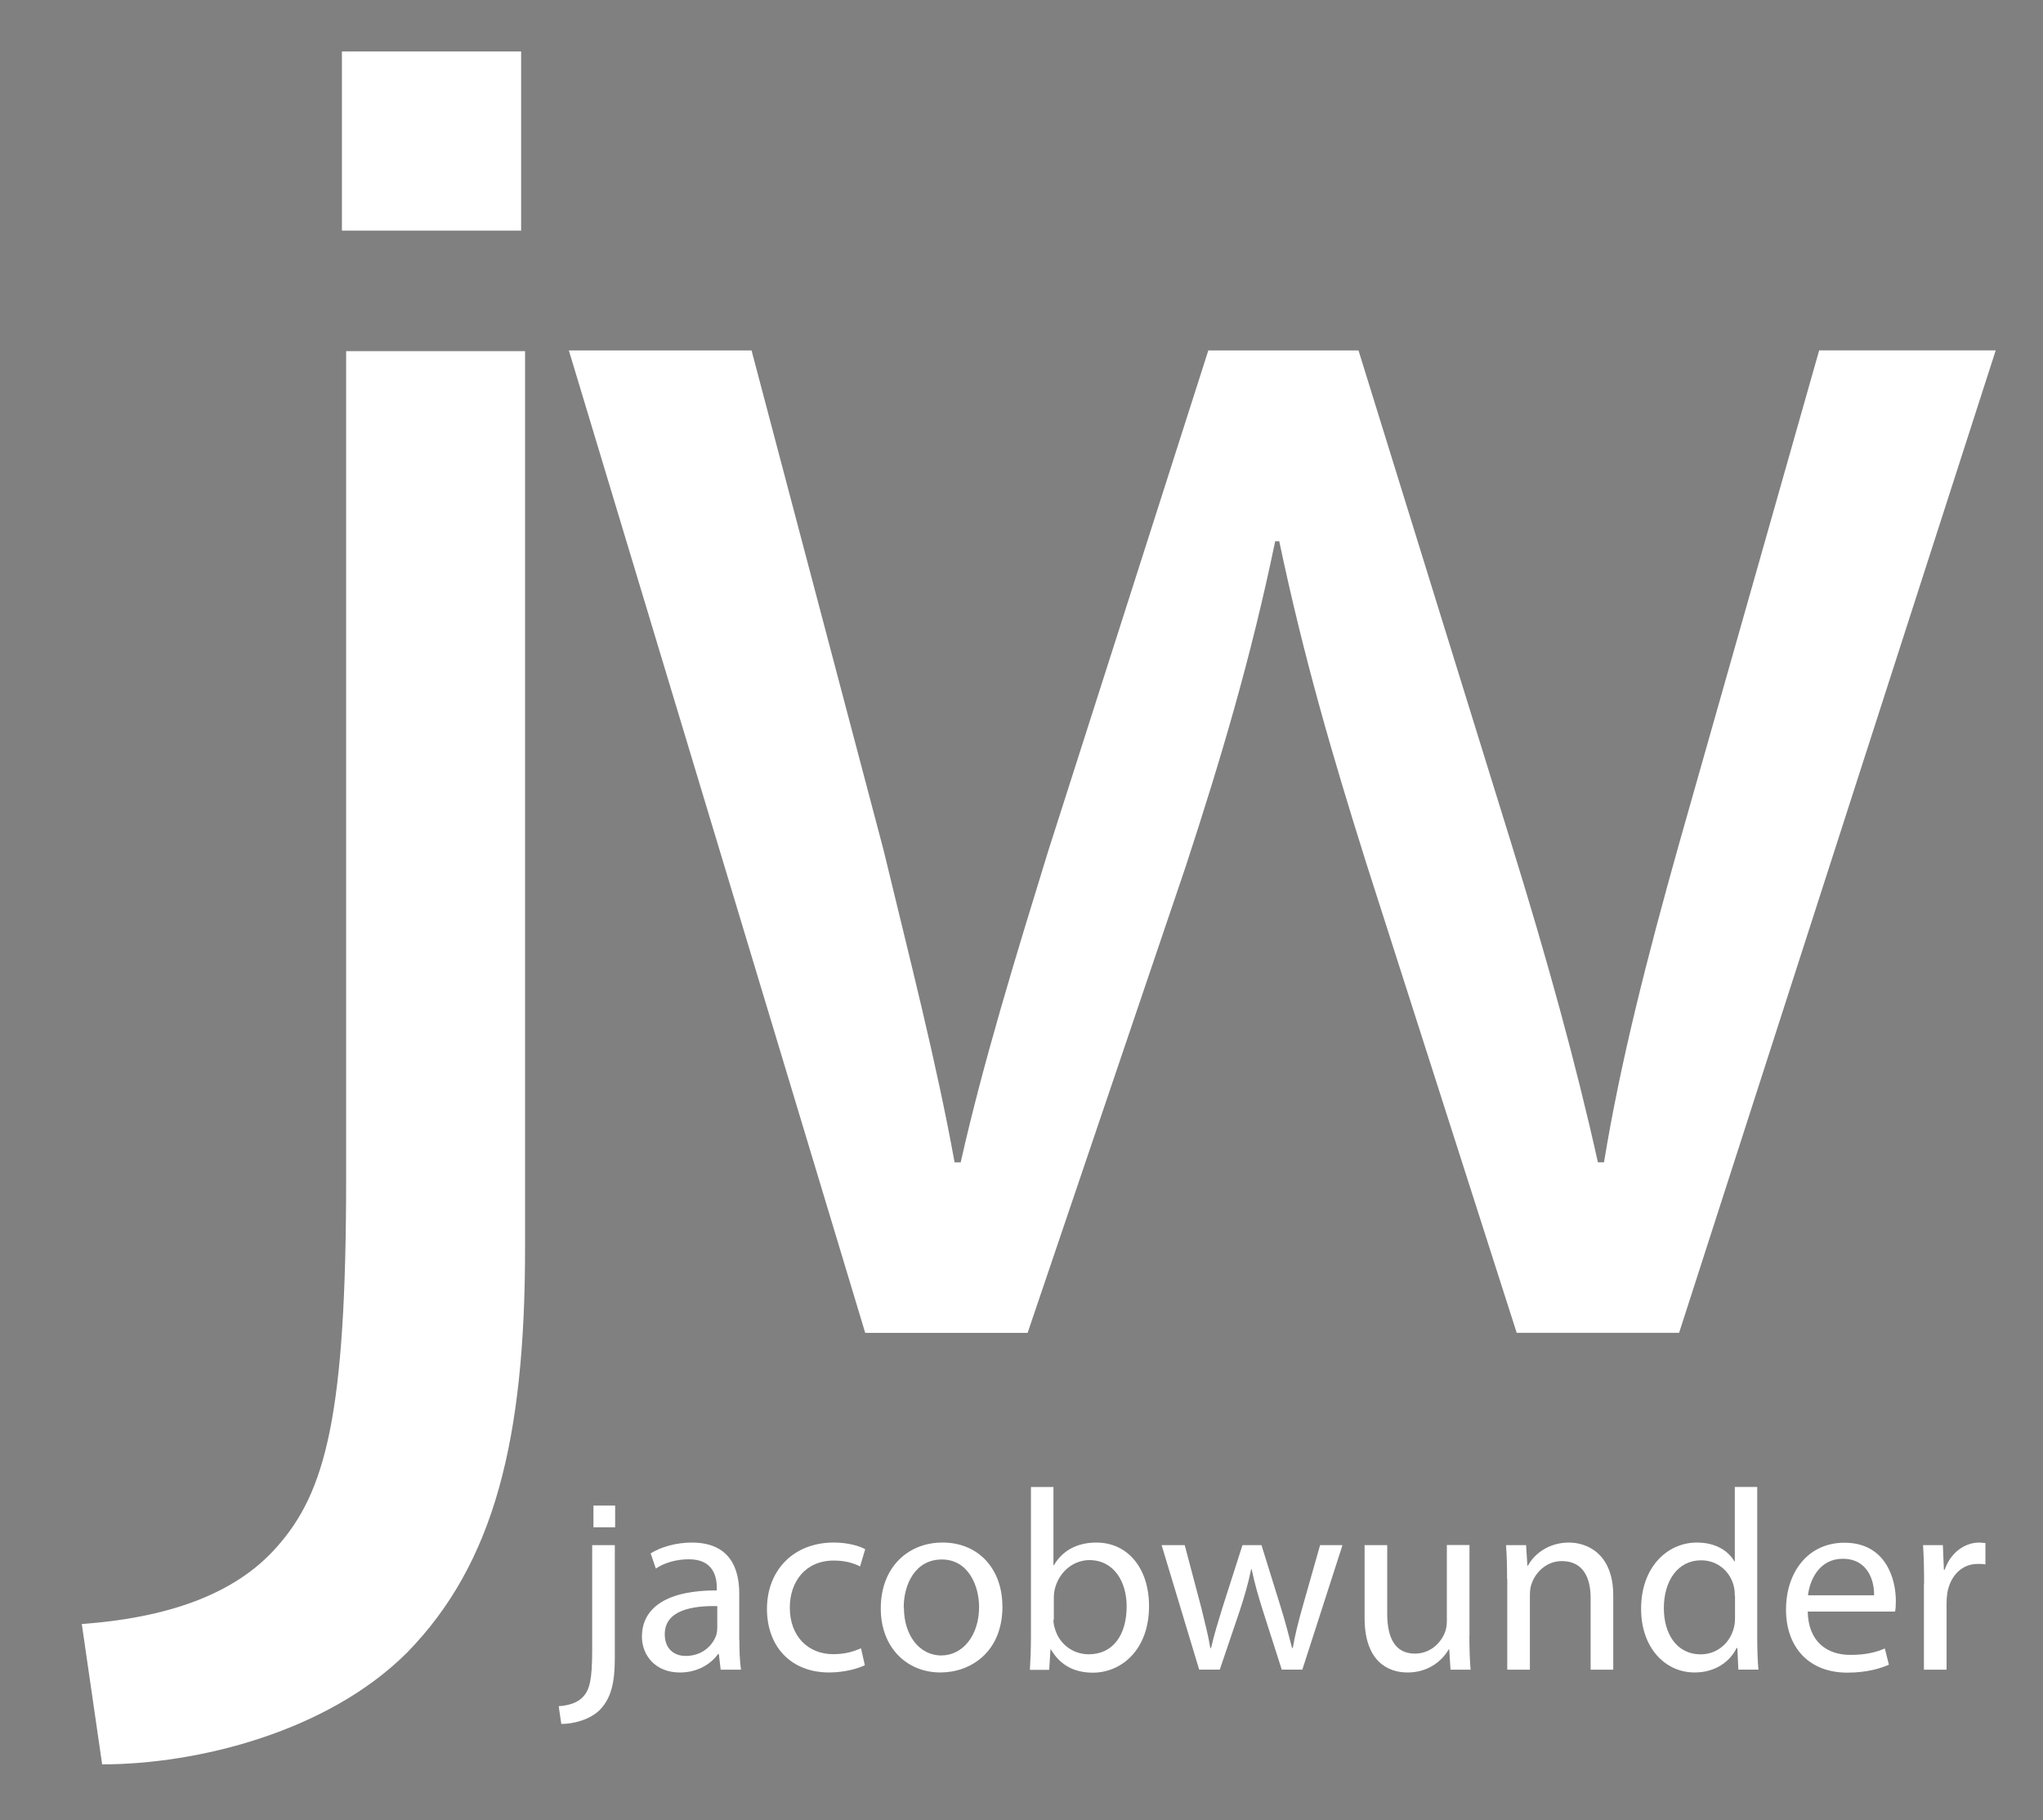 <svg xmlns="http://www.w3.org/2000/svg" xmlns:xlink="http://www.w3.org/1999/xlink" id="topLeftLogo" xml:space="preserve" height="452.98px" viewBox="0 0 508.475 452.978" width="508.48px" version="1.1" y="0px" x="0px" enable-background="new 0 0 508.475 452.978">
  <rect x="0" y="0" width="508.475" height="452.978" fill="#808080" stroke="none"/>
  <rect y="-281" x="-131.6" height="119" width="607" fill="none"/>
  <g fill="#ffffff">
    <path d="m20.36 404.18c20.75-1.522 37.956-7.088 48.58-19.232 12.148-13.666 17.207-32.894 17.207-91.596v-205.96h44.535v223.17c0 47.57-7.591 78.438-29.354 100.71-19.735 19.732-52.123 27.831-75.907 27.831l-5.063-34.92z"/>
    <path d="m187.05 87.216l32.837 124.27c6.57 27.3 13.1 52.5 17.7 77.797h1.514c5.556-24.753 13.64-51.023 21.724-77.29l39.909-124.78h37.379l37.887 122.25c9.092 29.3 16.2 55.1 21.7 79.814h1.514c4.041-24.753 10.605-50.516 18.691-79.311l34.857-122.76h43.943l-78.801 244.5h-40.416l-37.379-116.69c-8.592-27.281-15.662-51.526-21.725-80.321h-1.008c-6.062 29.298-13.641 54.558-22.23 80.825l-39.39 116.2h-40.415l-73.76-244.5h45.47z"/>
    <rect y="12.8" x="85.1" height="44.6" width="44.6"/>
    <path d="m139.06 424.63c2.628-0.196 4.803-0.899 6.147-2.437 1.539-1.73 2.18-4.161 2.18-11.59v-26.06h5.631v28.239c0 6.02-0.959 9.923-3.712 12.744-2.497 2.497-6.596 3.52-9.604 3.52l-0.65-4.41z"/>
    <path d="m184.02 408.11c0 2.7 0.1 5.3 0.4 7.429h-5.058l-0.448-3.904h-0.194c-1.726 2.431-5.057 4.608-9.479 4.608-6.272 0-9.473-4.419-9.473-8.902 0-7.492 6.658-11.589 18.635-11.525v-0.641c0-2.499-0.704-7.171-7.045-7.107-2.945 0-5.954 0.831-8.133 2.305l-1.284-3.778c2.565-1.601 6.341-2.689 10.247-2.689 9.5 0 11.8 6.5 11.8 12.615v11.59zm-5.45-8.39c-6.147-0.128-13.123 0.96-13.123 7 0 3.7 2.4 5.4 5.2 5.4 4.1 0 6.721-2.562 7.618-5.189 0.192-0.641 0.255-1.278 0.255-1.794v-5.38z"/>
    <path d="m215.22 414.44c-1.475 0.706-4.739 1.794-8.905 1.794-9.348 0-15.428-6.34-15.428-15.817 0-9.541 6.527-16.521 16.648-16.521 3.3 0 6.3 0.8 7.8 1.666l-1.278 4.288c-1.344-0.704-3.461-1.469-6.532-1.469-7.107 0-10.951 5.312-10.951 11.7 0 7.2 4.6 11.6 10.8 11.6 3.2 0 5.313-0.765 6.913-1.473l0.96 4.22z"/>
    <path d="m249.5 399.78c0 11.46-8.003 16.456-15.434 16.456-8.326 0-14.854-6.148-14.854-15.944 0-10.309 6.851-16.394 15.366-16.394 8.88-0.01 14.9 6.5 14.9 15.87zm-24.53 0.32c0 6.8 3.8 11.9 9.3 11.9 5.4 0 9.411-5.058 9.411-12.039 0-5.25-2.623-11.846-9.281-11.846-6.6 0.01-9.48 6.15-9.48 11.98z"/>
    <path d="m256.62 370.07h5.568v19.468h0.129c1.982-3.462 5.569-5.637 10.563-5.637 7.8 0 13.1 6.4 13.1 15.8 0 11.079-7.045 16.585-13.965 16.585-4.478 0-8.065-1.73-10.437-5.761h-0.126l-0.322 5.058h-4.802c0.129-2.113 0.26-5.25 0.26-8.004v-37.47zm5.57 33.04c0 0.7 0.1 1.4 0.3 2 1 3.9 4.4 6.6 8.5 6.6 6 0 9.418-4.804 9.418-11.913 0-6.21-3.203-11.526-9.288-11.526-3.779 0-7.367 2.691-8.519 6.917-0.189 0.705-0.318 1.473-0.318 2.368v5.5z"/>
    <path d="m294.86 384.54l4.167 15.752c0.83 3.5 1.7 6.7 2.2 9.86h0.193c0.705-3.138 1.731-6.467 2.751-9.798l5.062-15.815h4.734l4.81 15.495c1.151 3.7 2 7 2.8 10.118h0.186c0.517-3.138 1.348-6.405 2.373-10.054l4.417-15.559h5.575l-9.992 30.993h-5.124l-4.732-14.793c-1.093-3.459-1.989-6.533-2.757-10.182h-0.129c-0.766 3.714-1.731 6.916-2.816 10.246l-4.994 14.729h-5.124l-9.35-30.993h5.75z"/>
    <path d="m365.71 407.02c0 3.3 0.1 6.1 0.3 8.518h-4.995l-0.323-5.058h-0.123c-1.413 2.498-4.74 5.761-10.248 5.761-4.867 0-10.692-2.754-10.692-13.575v-18.122h5.633v17.096c0 5.9 1.9 9.9 6.9 9.9 3.8 0 6.402-2.625 7.423-5.183 0.325-0.769 0.517-1.794 0.517-2.885v-18.952h5.631v22.47z"/>
    <path d="m375.09 392.93c0-3.264-0.068-5.826-0.26-8.386h4.994l0.323 5.122h0.128c1.534-2.884 5.122-5.763 10.242-5.763 4.3 0 11 2.6 11 13.192v18.442h-5.632v-17.867c0-4.996-1.859-9.155-7.174-9.155-3.649 0-6.534 2.625-7.556 5.762-0.255 0.704-0.386 1.665-0.386 2.625v18.636h-5.632v-22.59z"/>
    <path d="m437.35 370.07v37.46c0 2.8 0.1 5.9 0.3 8.004h-4.993l-0.256-5.38h-0.196c-1.662 3.457-5.379 6.083-10.435 6.083-7.493 0-13.318-6.34-13.318-15.754-0.068-10.31 6.403-16.583 13.896-16.583 4.8 0 7.9 2.2 9.3 4.675h0.123v-18.51h5.58zm-5.57 27.09c0-0.708-0.062-1.667-0.255-2.37-0.828-3.522-3.905-6.469-8.129-6.469-5.829 0-9.285 5.124-9.285 11.9 0 6.3 3.1 11.5 9.2 11.5 3.8 0 7.235-2.56 8.259-6.724 0.192-0.768 0.255-1.536 0.255-2.431v-5.38z"/>
    <path d="m449.92 401.06c0.13 7.6 4.9 10.8 10.6 10.8 4 0 6.533-0.705 8.584-1.601l1.02 4.035c-1.985 0.897-5.443 1.985-10.369 1.985-9.544 0-15.239-6.34-15.239-15.689s5.504-16.648 14.536-16.648c10.176 0 12.8 8.8 12.8 14.5 0 1.153-0.062 1.985-0.19 2.625h-21.77zm16.52-4.03c0.061-3.523-1.479-9.093-7.812-9.093-5.767 0-8.196 5.185-8.643 9.093h16.45z"/>
    <path d="m478.88 394.21c0-3.649-0.066-6.787-0.258-9.667h4.932l0.255 6.148h0.192c1.409-4.165 4.865-6.79 8.646-6.79 0.6 0 1 0.1 1.5 0.127v5.316c-0.58-0.127-1.153-0.127-1.923-0.127-3.97 0-6.791 2.946-7.557 7.171-0.127 0.77-0.193 1.727-0.193 2.625v16.522h-5.634v-21.33z"/>
    <rect y="374.7" x="147.7" height="5.4" width="5.4"/>
  </g>
  <rect y="-134.6" x="531.6" height="23.6" width="355.1"/>
</svg>

